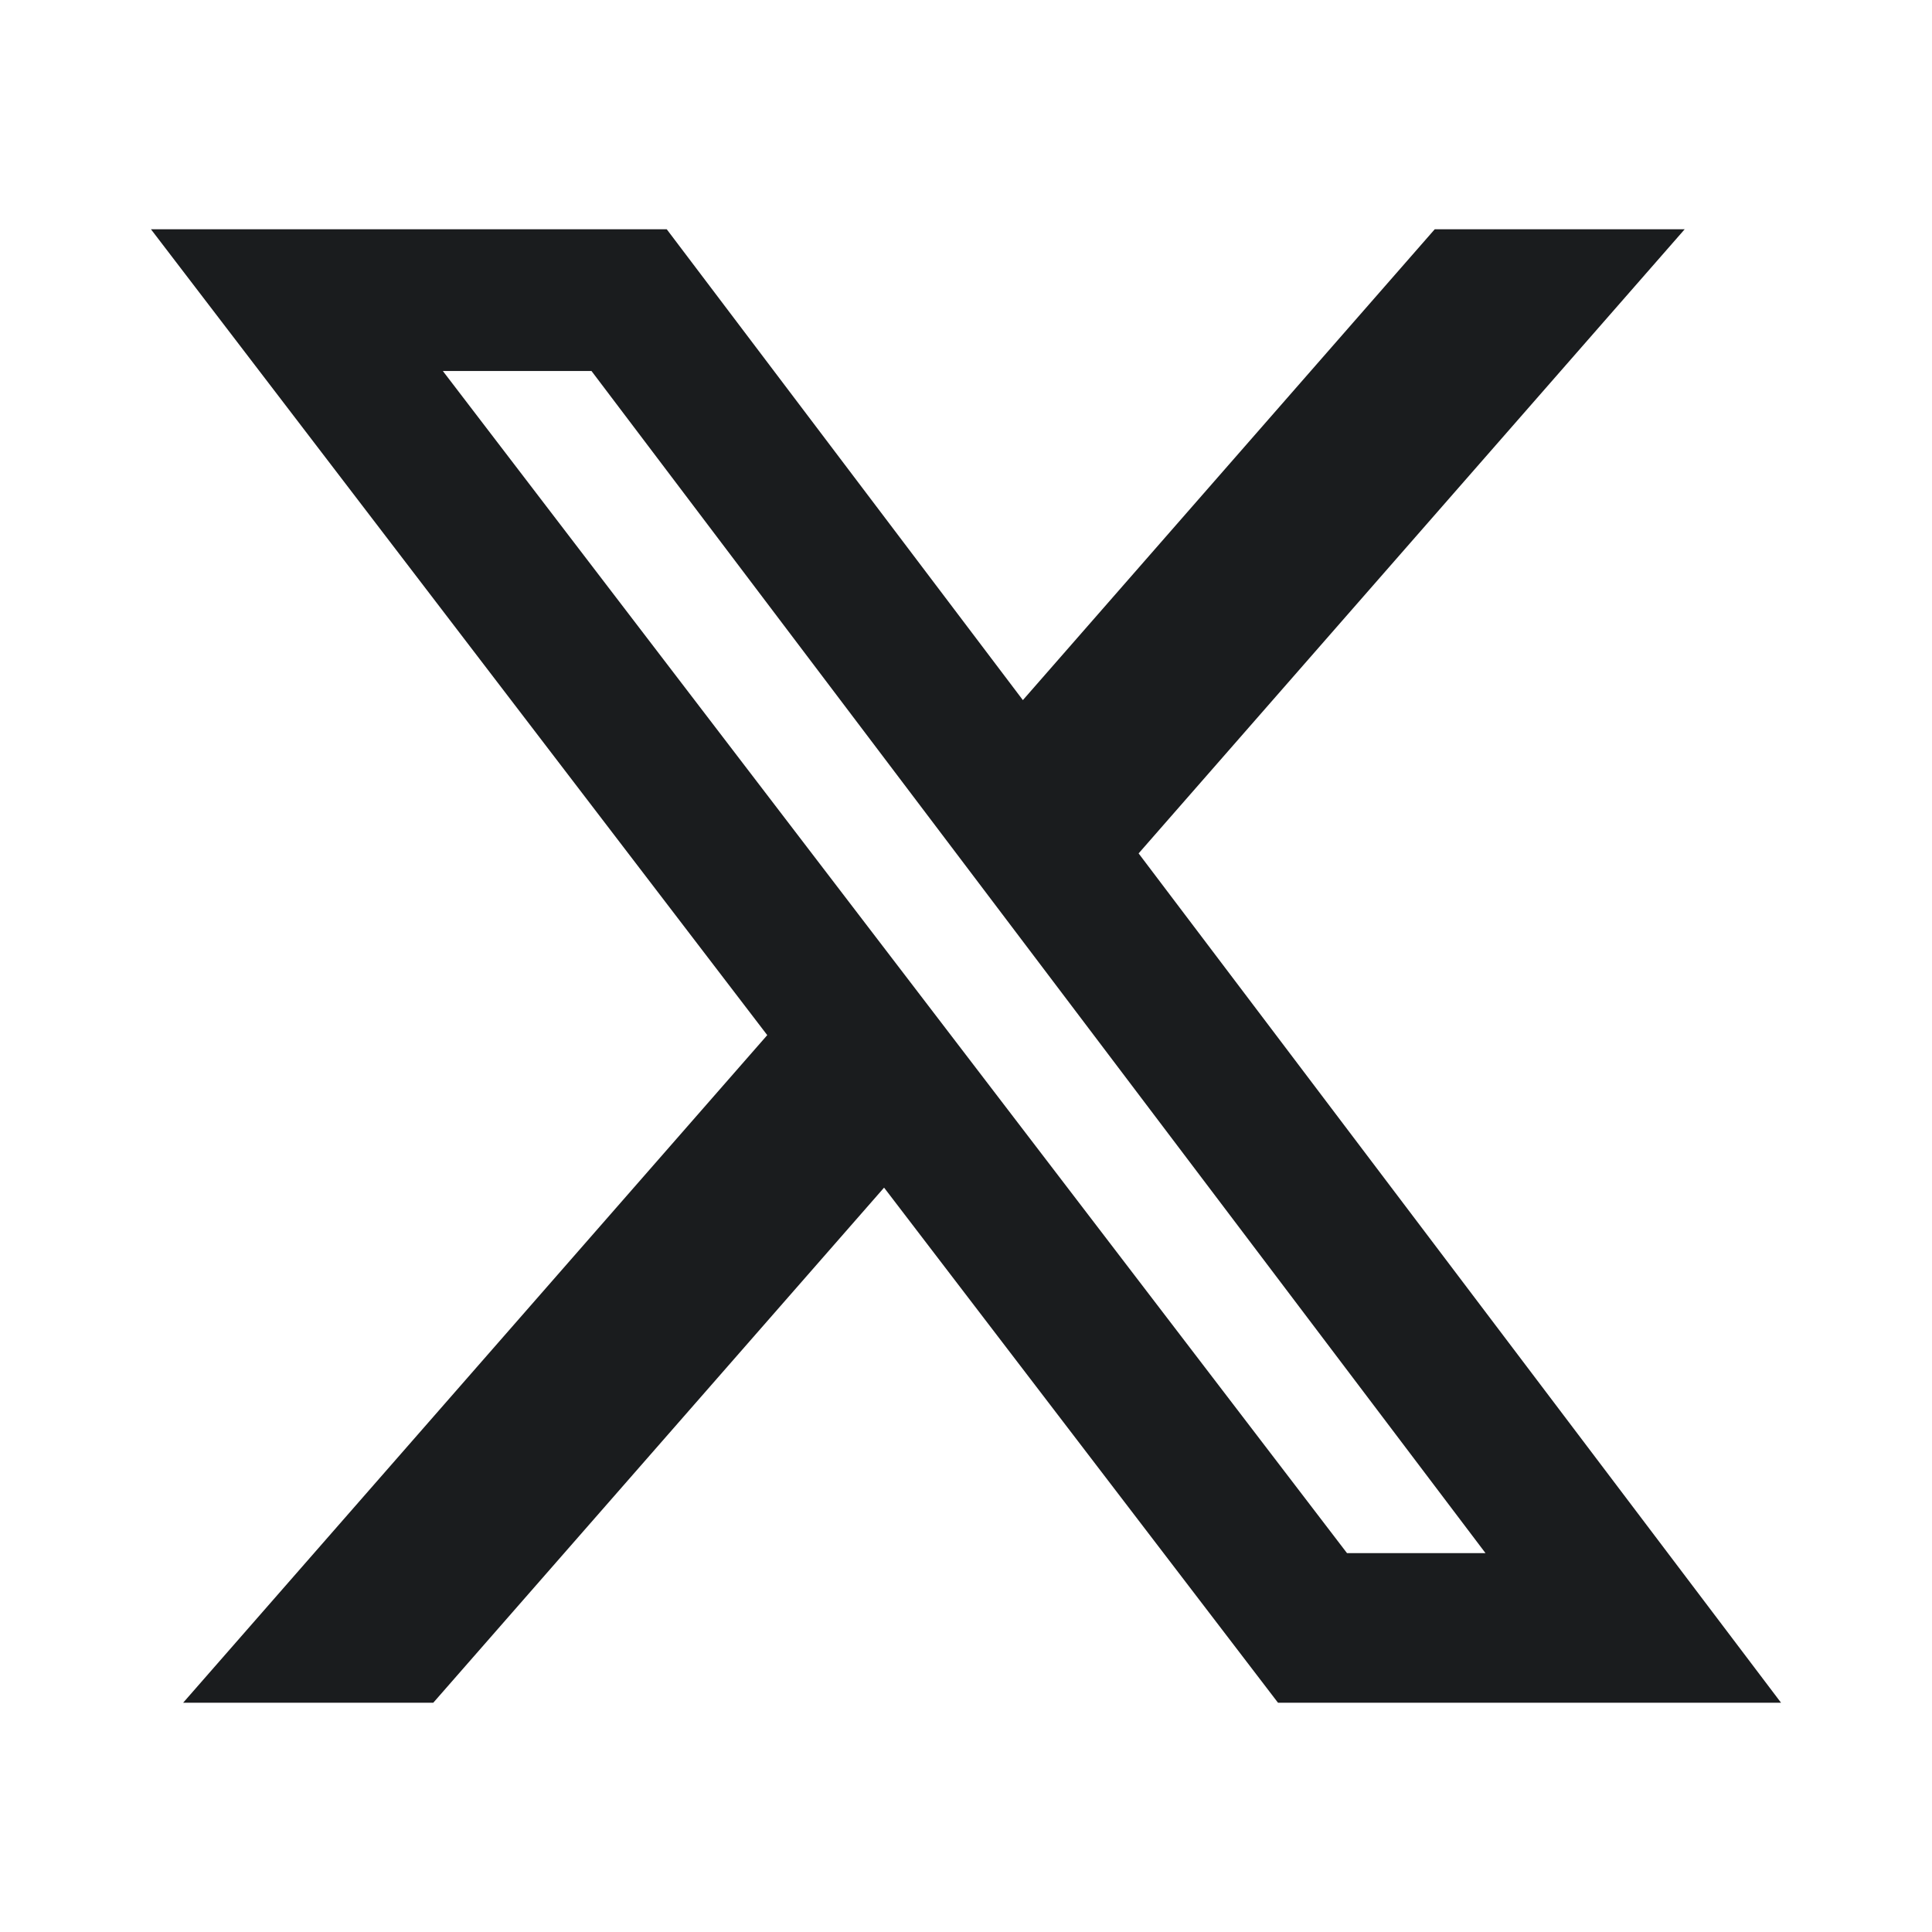 <svg width="32" height="32" viewBox="0 0 32 32" fill="none" xmlns="http://www.w3.org/2000/svg">
<path d="M23.764 3.797H27.904L18.859 14.135L29.5 28.203H21.168L14.643 19.671L7.176 28.203H3.033L12.708 17.145L2.5 3.797H11.043L16.942 11.596L23.764 3.797ZM22.311 25.725H24.605L9.797 6.145H7.335L22.311 25.725Z" fill="#1A1C1E"/>
</svg>
